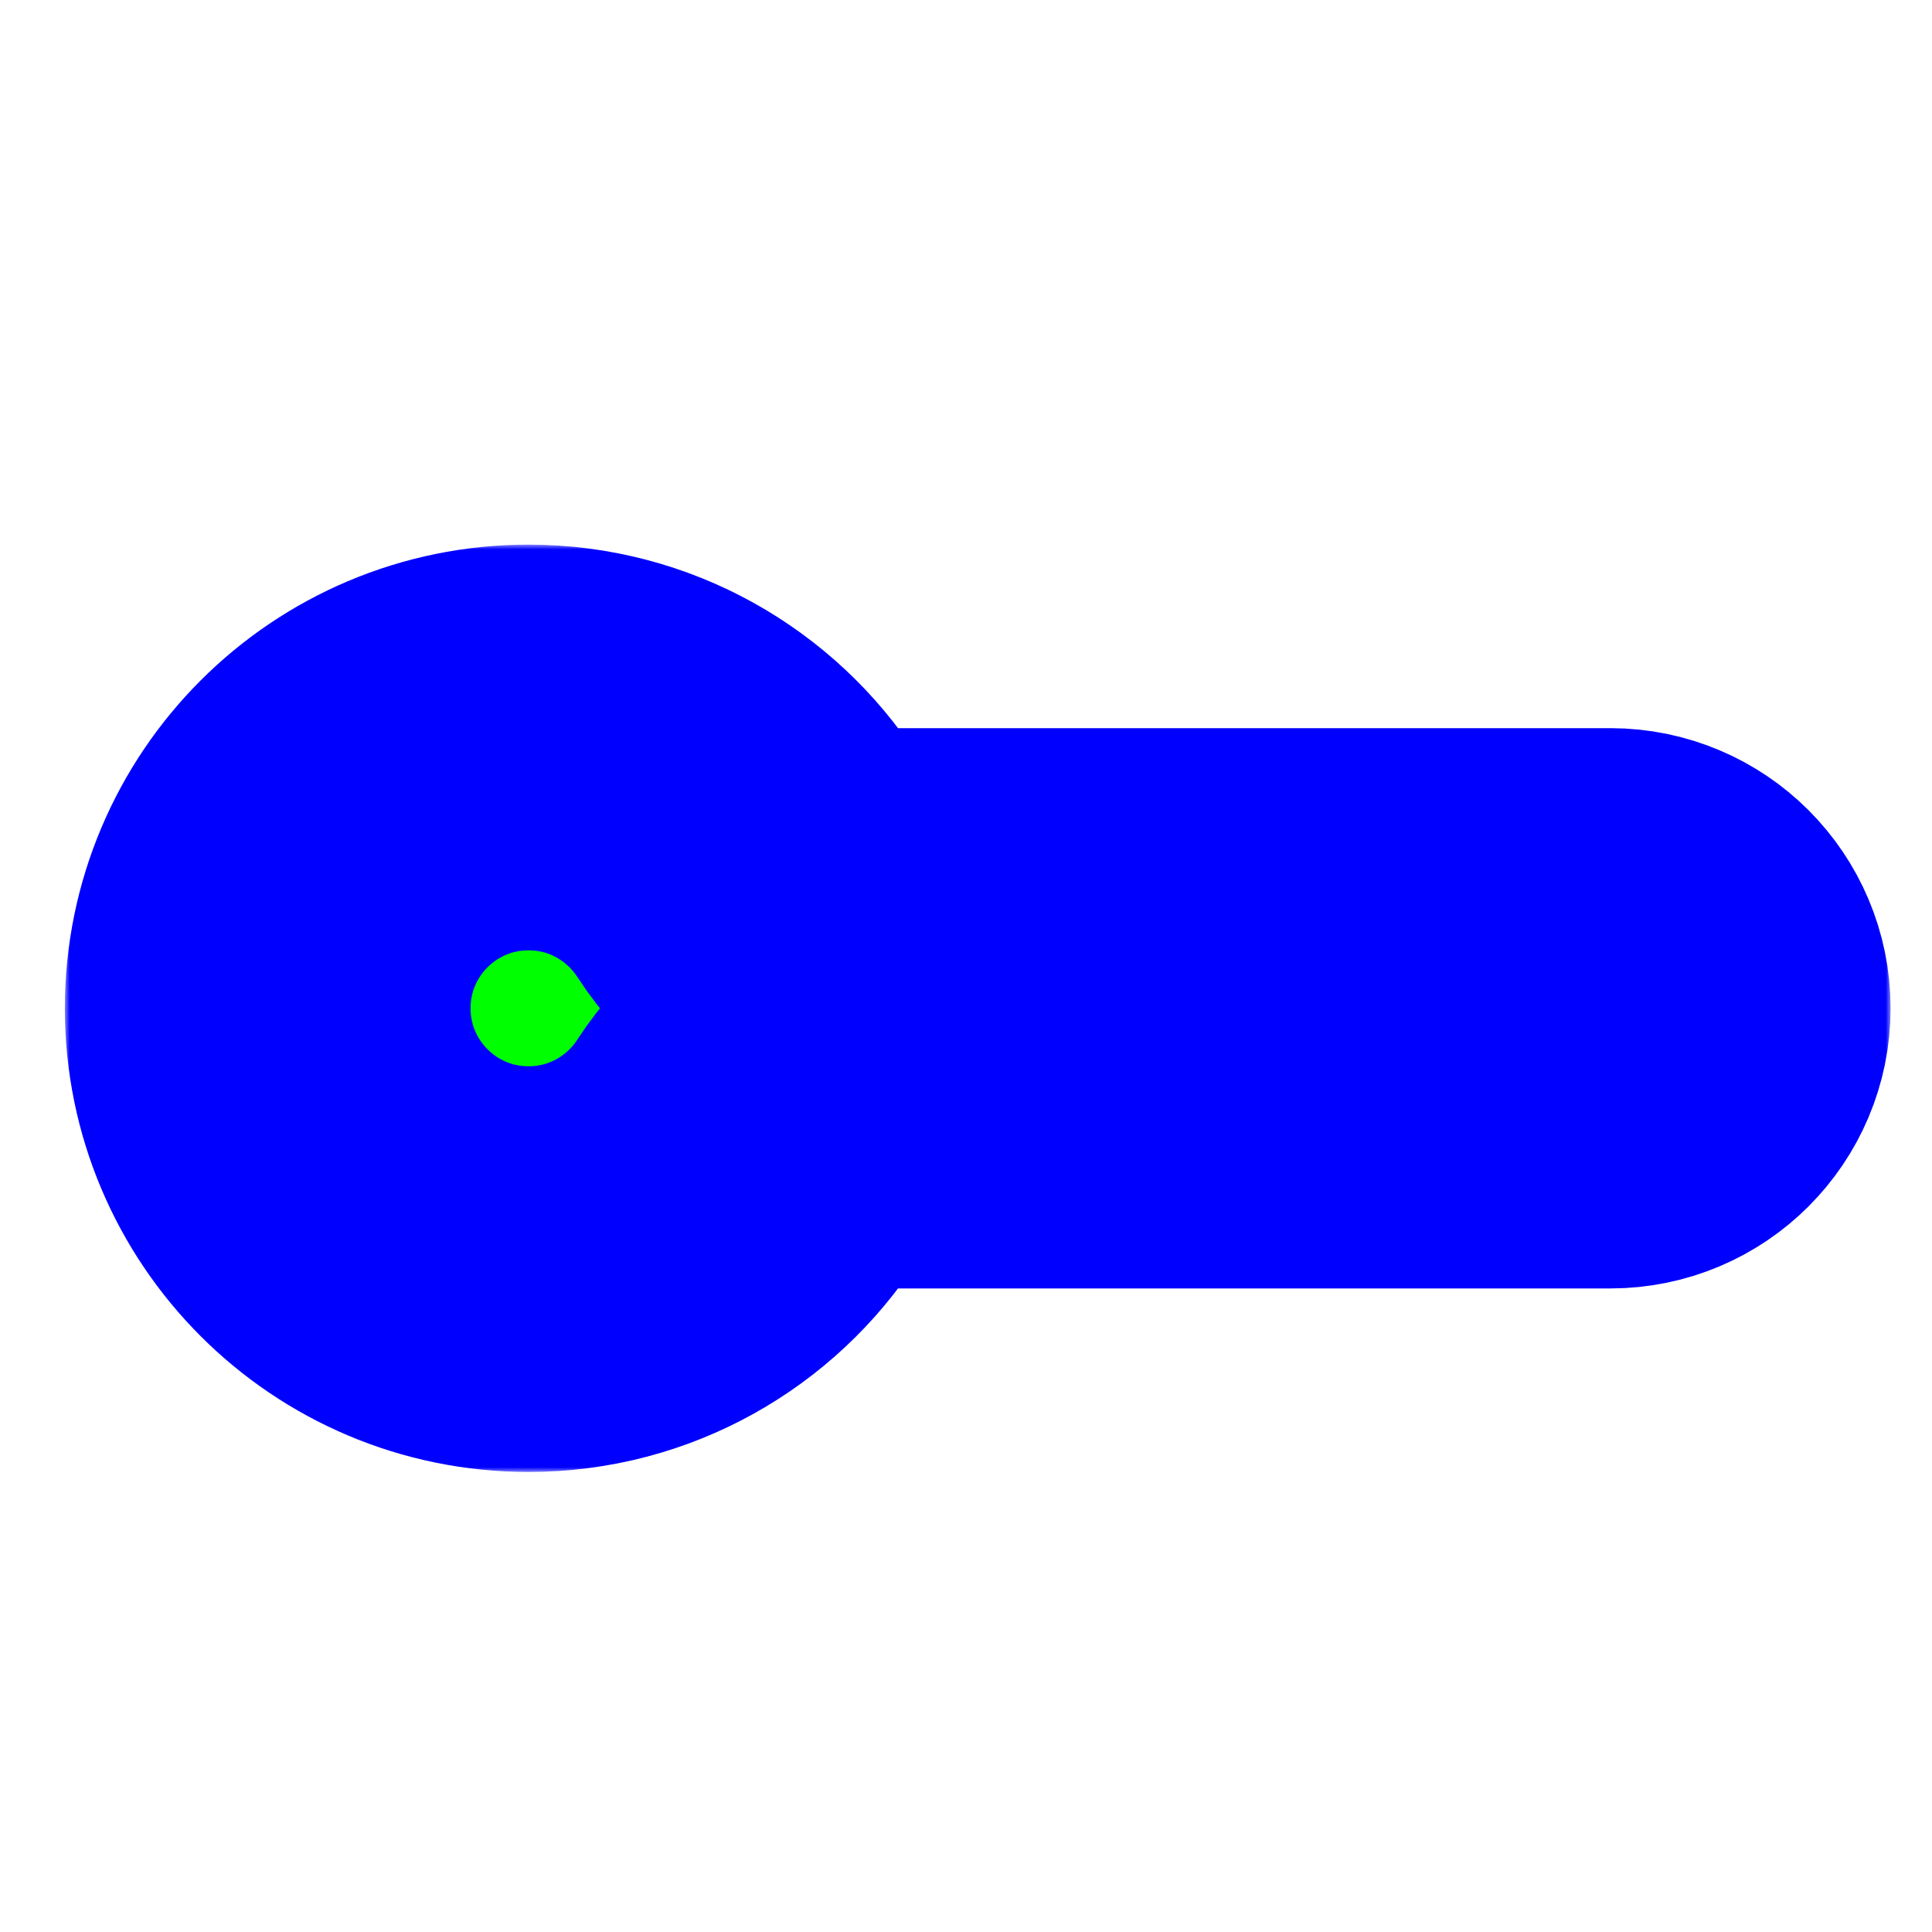<svg width="200" height="200" viewBox="0 0 200 200" fill="none" xmlns="http://www.w3.org/2000/svg">
<g clip-path="url(#clip0_5_86)">
<g filter="url(#filter0_d_5_86)">
<mask id="path-1-outside-1_5_86" maskUnits="userSpaceOnUse" x="6.713" y="52.379" width="189" height="96" fill="black">
<rect fill="white" x="6.713" y="52.379" width="189" height="96"/>
<path d="M54.713 127.379C39.802 127.379 27.713 115.29 27.713 100.379C27.713 85.467 39.802 73.379 54.713 73.379C64.222 73.379 72.583 78.294 77.394 85.723C79.776 89.402 83.496 92.379 87.879 92.379L166.713 92.379C171.132 92.379 174.713 95.96 174.713 100.379C174.713 104.797 171.132 108.379 166.713 108.379H87.879C83.496 108.379 79.776 111.355 77.394 115.034C72.583 122.463 64.222 127.379 54.713 127.379Z"/>
</mask>
<path d="M54.713 127.379C39.802 127.379 27.713 115.29 27.713 100.379C27.713 85.467 39.802 73.379 54.713 73.379C64.222 73.379 72.583 78.294 77.394 85.723C79.776 89.402 83.496 92.379 87.879 92.379L166.713 92.379C171.132 92.379 174.713 95.96 174.713 100.379C174.713 104.797 171.132 108.379 166.713 108.379H87.879C83.496 108.379 79.776 111.355 77.394 115.034C72.583 122.463 64.222 127.379 54.713 127.379Z" fill="#00FF00"/>
<path d="M54.713 127.379C39.802 127.379 27.713 115.29 27.713 100.379C27.713 85.467 39.802 73.379 54.713 73.379C64.222 73.379 72.583 78.294 77.394 85.723C79.776 89.402 83.496 92.379 87.879 92.379L166.713 92.379C171.132 92.379 174.713 95.96 174.713 100.379C174.713 104.797 171.132 108.379 166.713 108.379H87.879C83.496 108.379 79.776 111.355 77.394 115.034C72.583 122.463 64.222 127.379 54.713 127.379Z" stroke="#0000FF" stroke-width="42" mask="url(#path-1-outside-1_5_86)"/>
</g>
</g>
<defs>
<filter id="filter0_d_5_86" x="0.713" y="50.379" width="201" height="108" filterUnits="userSpaceOnUse" color-interpolation-filters="sRGB">
<feFlood flood-opacity="0" result="BackgroundImageFix"/>
<feColorMatrix in="SourceAlpha" type="matrix" values="0 0 0 0 0 0 0 0 0 0 0 0 0 0 0 0 0 0 127 0" result="hardAlpha"/>
<feOffset dy="4"/>
<feGaussianBlur stdDeviation="3"/>
<feColorMatrix type="matrix" values="0 0 0 0 0 0 0 0 0 0 0 0 0 0 0 0 0 0 0.2 0"/>
<feBlend mode="normal" in2="BackgroundImageFix" result="effect1_dropShadow_5_86"/>
<feBlend mode="normal" in="SourceGraphic" in2="effect1_dropShadow_5_86" result="shape"/>
</filter>
<clipPath id="clip0_5_86">
<rect width="200" height="200" fill="white"/>
</clipPath>
</defs>
</svg>
